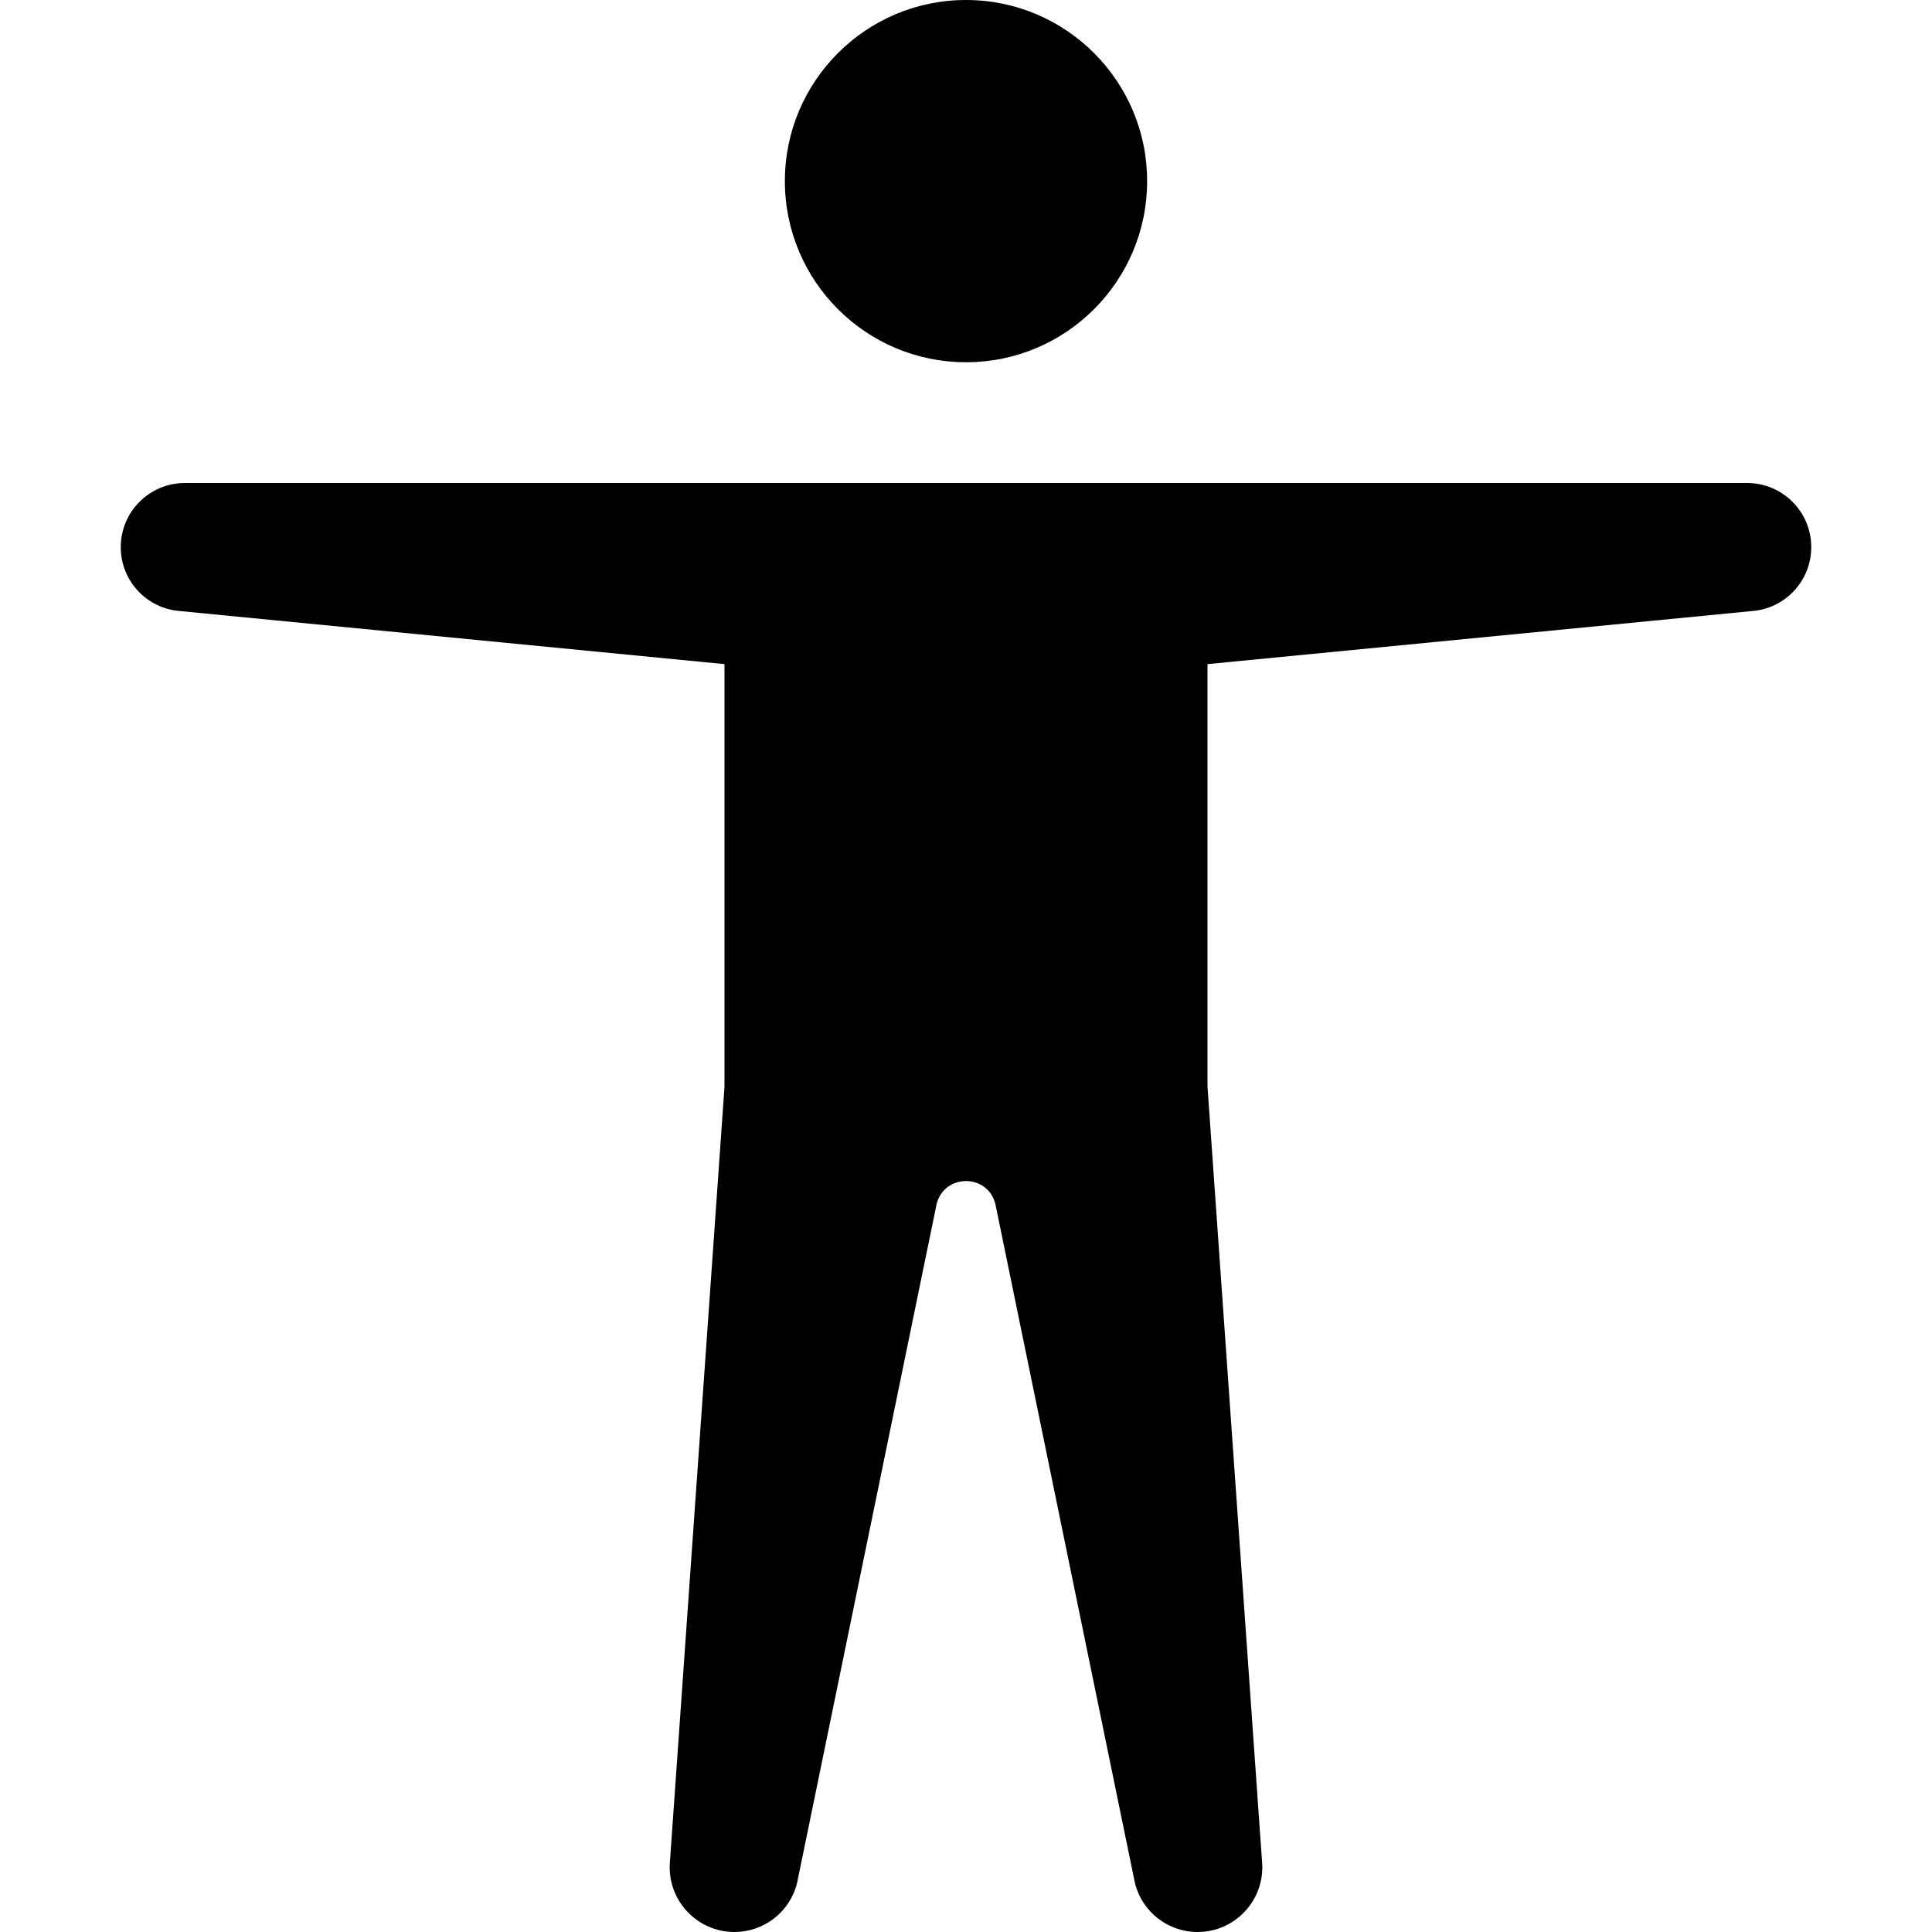 <svg width="16" height="16" viewBox="0 0 16 16" fill="none" xmlns="http://www.w3.org/2000/svg">
<path d="M9.5 1.5C9.5 2.328 8.828 3 8 3C7.172 3 6.5 2.328 6.5 1.5C6.5 0.672 7.172 0 8 0C8.828 0 9.5 0.672 9.5 1.5Z" fill="black"/>
<path d="M6 5.5L1.465 5.058C1.199 5.025 1 4.799 1 4.531C1 4.238 1.238 4 1.531 4H14.469C14.762 4 15 4.238 15 4.531C15 4.799 14.8 5.025 14.535 5.058L10 5.5V9L10.452 15.42C10.478 15.732 10.231 16 9.918 16C9.672 16 9.458 15.833 9.399 15.594L8.243 9.97C8.179 9.718 7.821 9.718 7.757 9.97L6.601 15.594C6.542 15.833 6.328 16 6.082 16C5.769 16 5.522 15.732 5.548 15.42L6 9V5.5Z" fill="black"/>
</svg>
